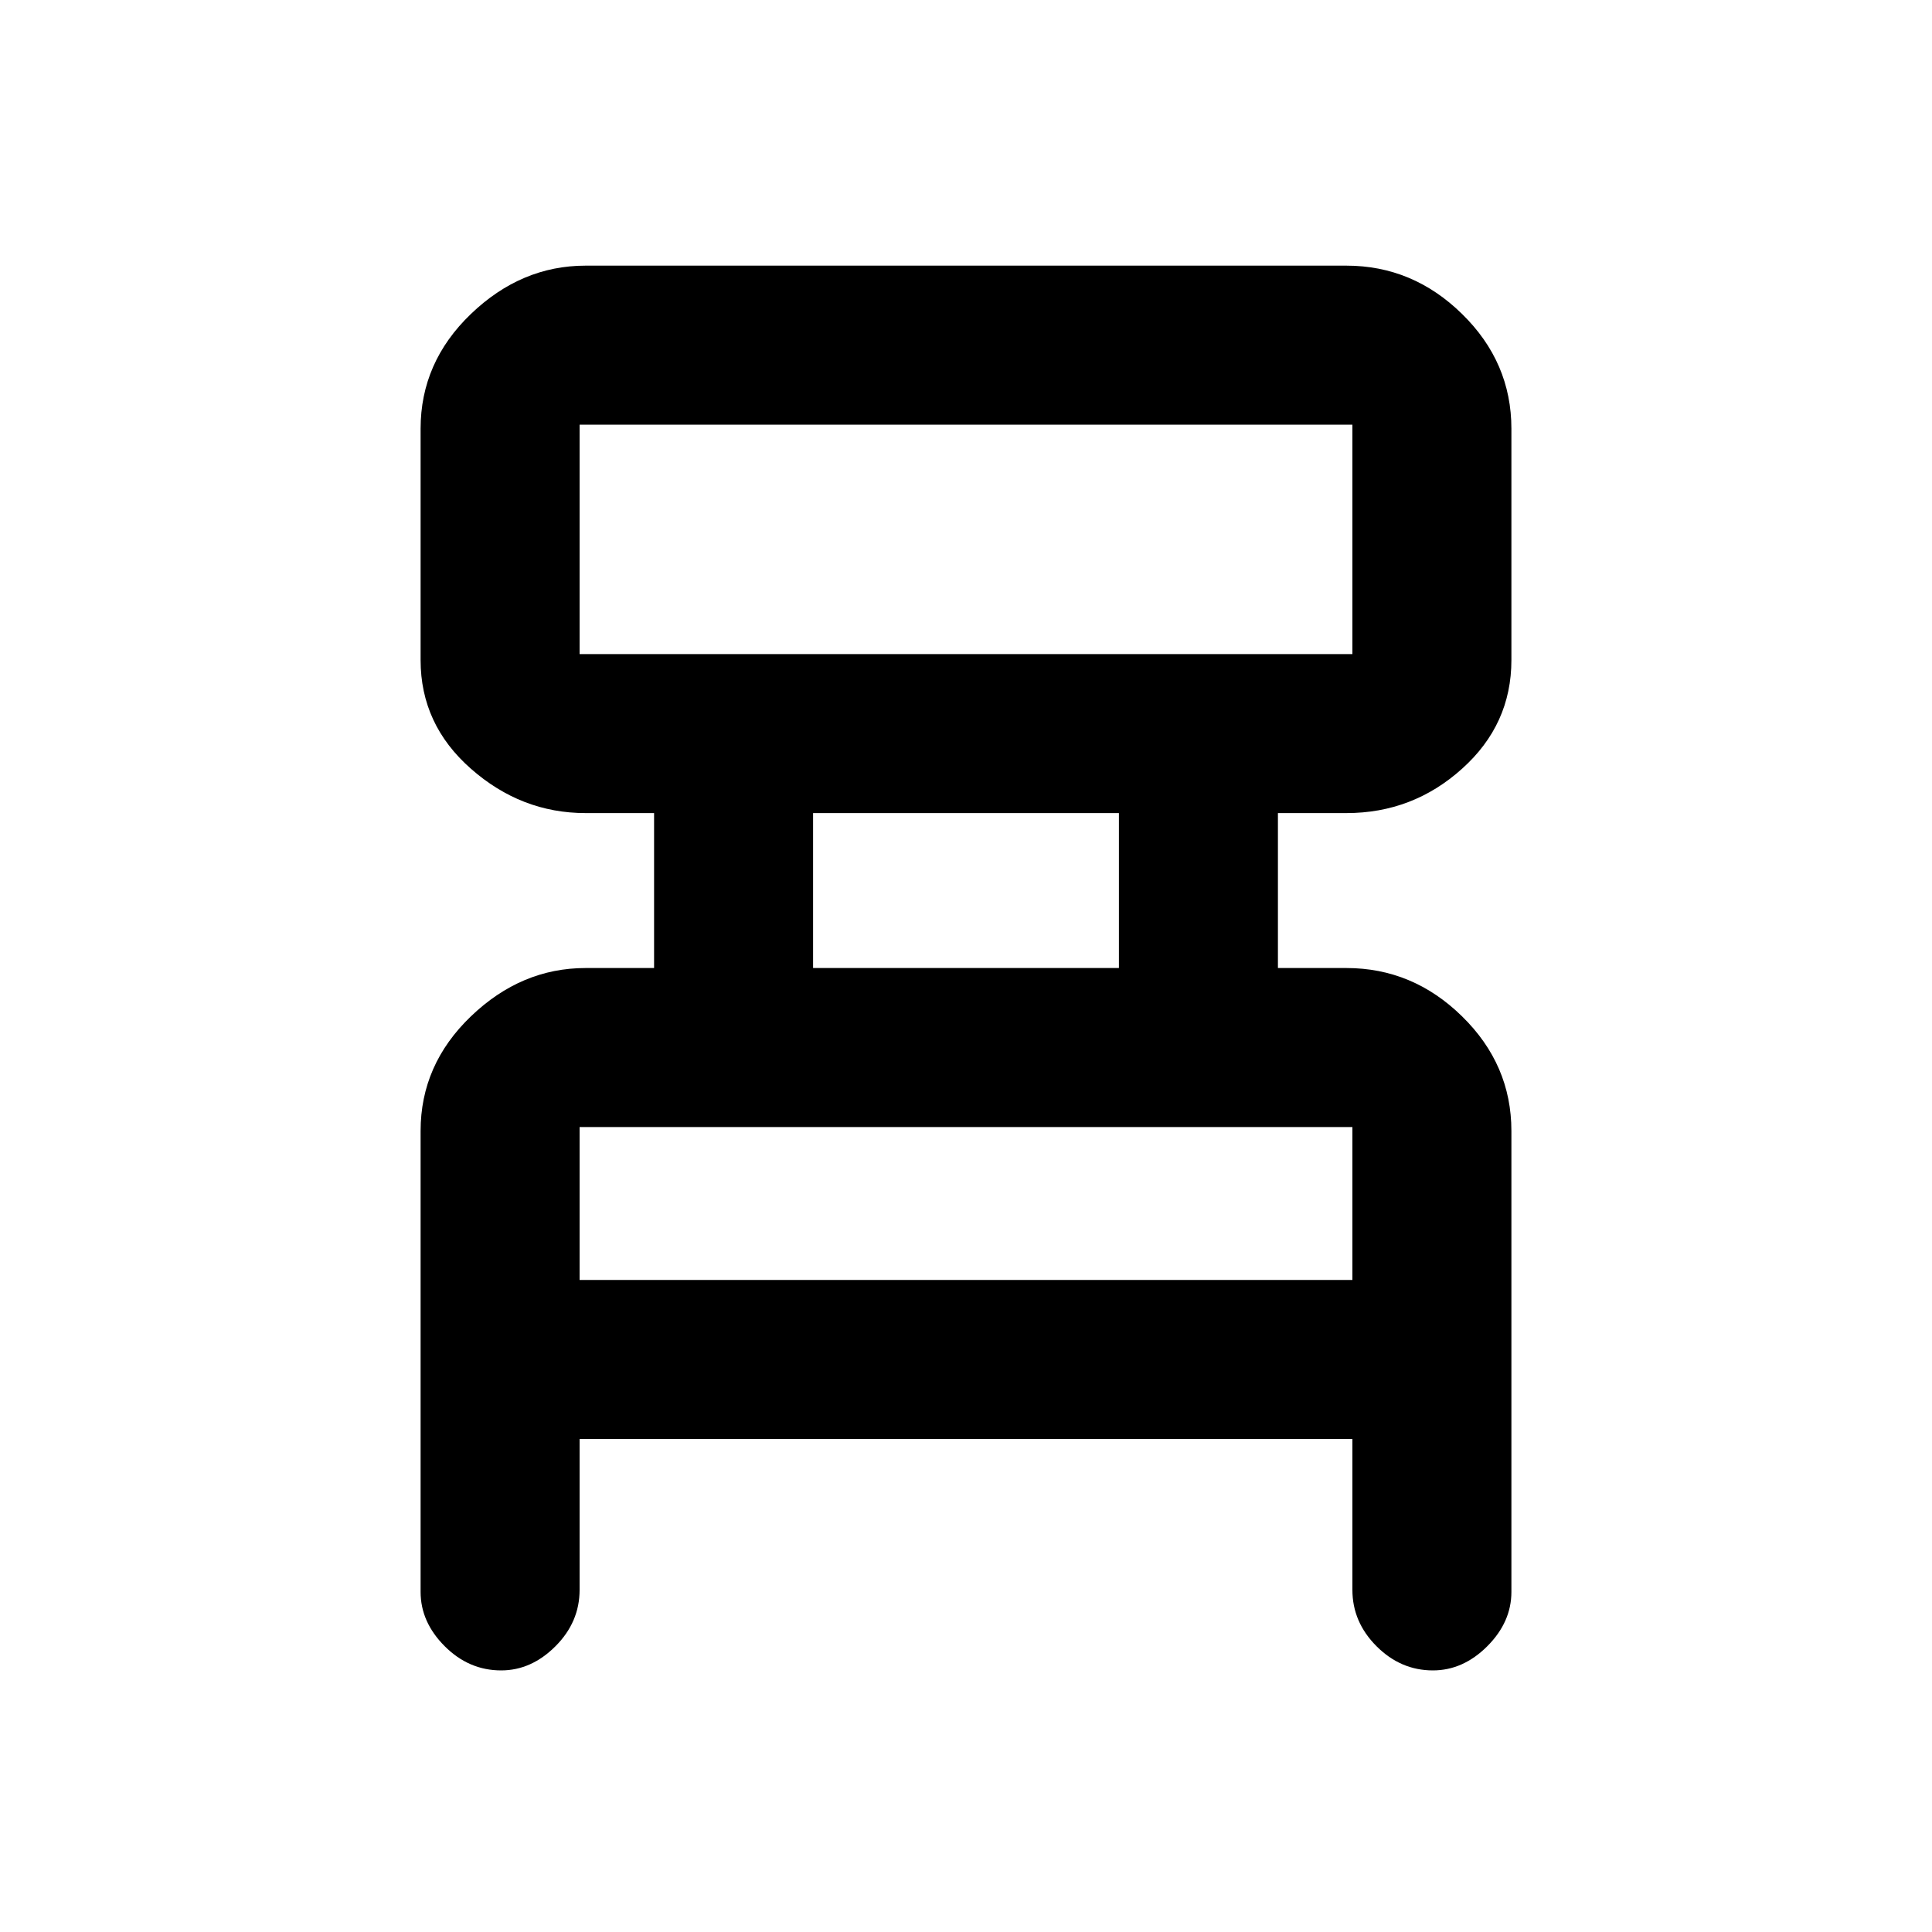 <svg xmlns="http://www.w3.org/2000/svg" height="20" width="20"><path d="M6 14.896V16.458Q6 16.792 5.75 17.042Q5.5 17.292 5.188 17.292Q4.854 17.292 4.604 17.042Q4.354 16.792 4.354 16.479V11.708Q4.354 11.021 4.875 10.521Q5.396 10.021 6.062 10.021H6.771V8.417H6.062Q5.396 8.417 4.875 7.958Q4.354 7.5 4.354 6.833V4.438Q4.354 3.75 4.875 3.25Q5.396 2.75 6.062 2.75H13.938Q14.625 2.75 15.135 3.25Q15.646 3.75 15.646 4.438V6.833Q15.646 7.5 15.135 7.958Q14.625 8.417 13.938 8.417H13.229V10.021H13.938Q14.625 10.021 15.135 10.521Q15.646 11.021 15.646 11.708V16.479Q15.646 16.792 15.396 17.042Q15.146 17.292 14.833 17.292Q14.5 17.292 14.25 17.042Q14 16.792 14 16.458V14.896ZM6 6.771H14Q14 6.771 14 6.771Q14 6.771 14 6.771V4.396Q14 4.396 14 4.396Q14 4.396 14 4.396H6Q6 4.396 6 4.396Q6 4.396 6 4.396V6.771Q6 6.771 6 6.771Q6 6.771 6 6.771ZM8.417 10.021H11.583V8.417H8.417ZM6 13.25H14V11.667Q14 11.667 14 11.667Q14 11.667 14 11.667H6Q6 11.667 6 11.667Q6 11.667 6 11.667ZM6 6.771Q6 6.771 6 6.771Q6 6.771 6 6.771V4.396Q6 4.396 6 4.396Q6 4.396 6 4.396Q6 4.396 6 4.396Q6 4.396 6 4.396V6.771Q6 6.771 6 6.771Q6 6.771 6 6.771ZM6 13.25V11.667Q6 11.667 6 11.667Q6 11.667 6 11.667Q6 11.667 6 11.667Q6 11.667 6 11.667V13.25Z"/></svg>